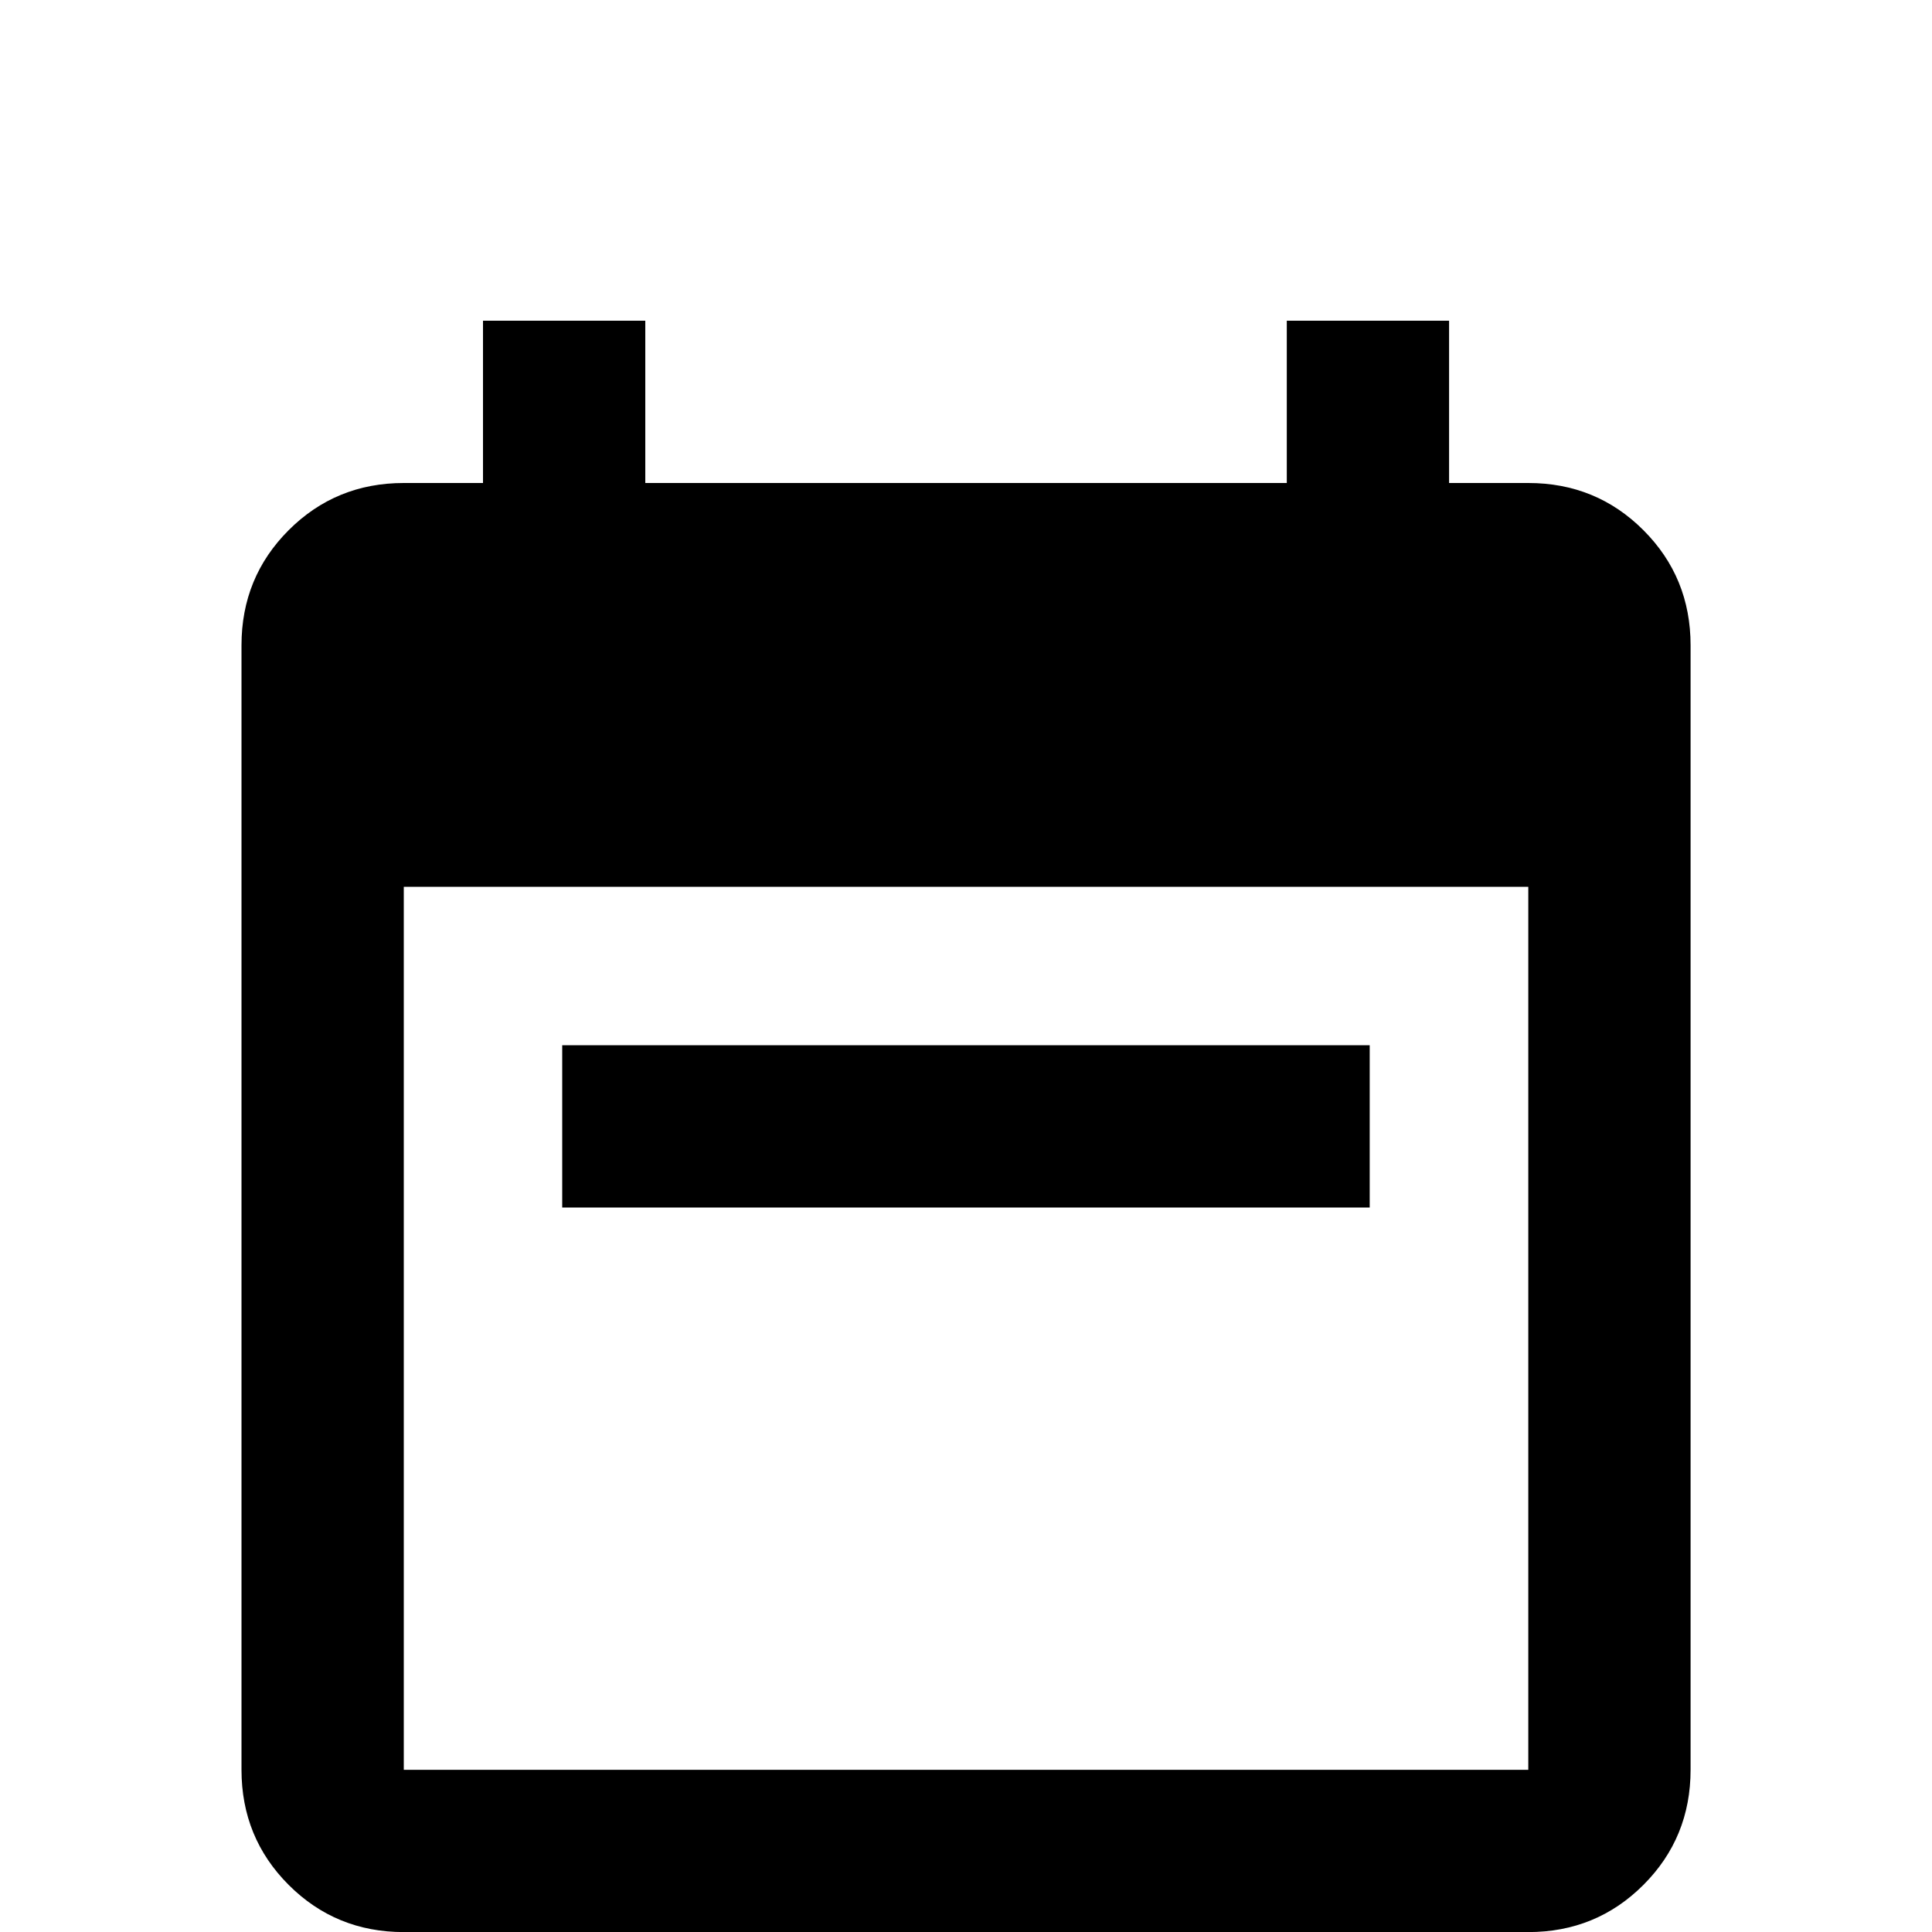 <!-- Generated by IcoMoon.io -->
<svg version="1.1" xmlns="http://www.w3.org/2000/svg" width="24" height="24" viewBox="0 0 24 24">
<title>calendar_week</title>
<path d="M6 3.984h2.016v2.016h7.969v-2.016h2.016v2.016h0.984q0.844 0 1.43 0.586t0.586 1.43v13.969q0 0.844-0.586 1.43t-1.43 0.586h-13.969q-0.844 0-1.43-0.586t-0.586-1.43v-13.969q0-0.844 0.586-1.43t1.43-0.586h0.984v-2.016zM5.016 11.016v10.969h13.969v-10.969h-13.969zM6.984 12.984h10.031v2.016h-10.031v-2.016z"></path>
</svg>
